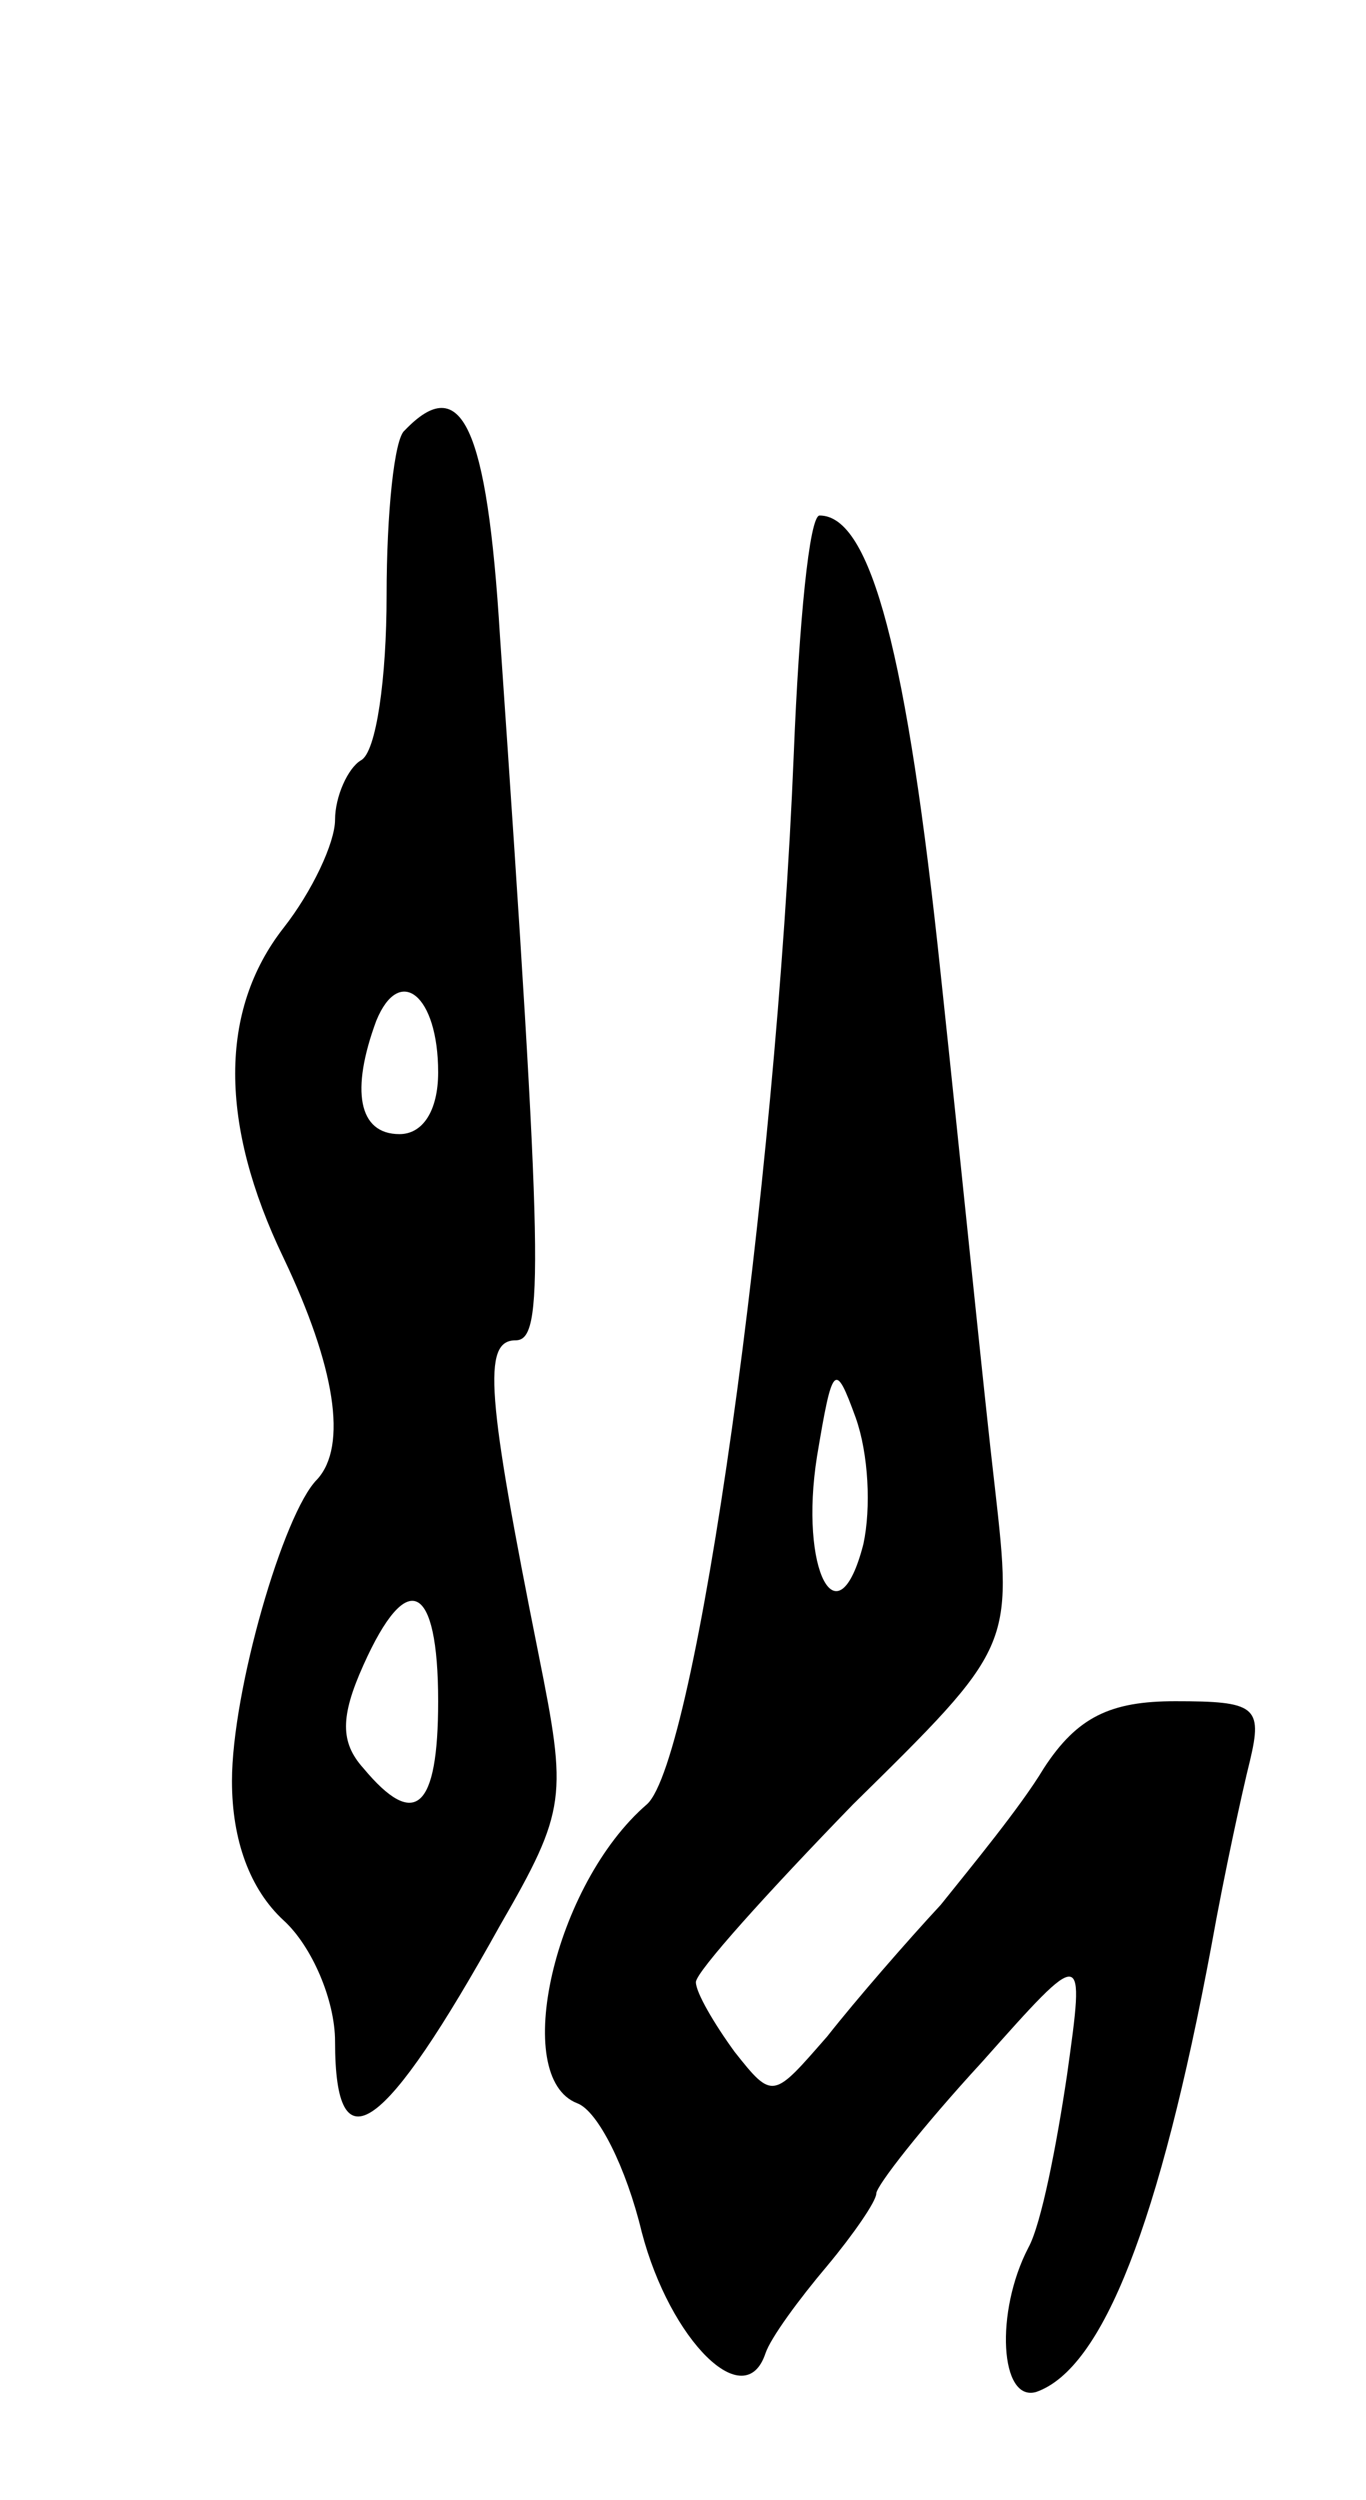 <svg version="1.0" xmlns="http://www.w3.org/2000/svg"
 width="53pt" height="97pt" viewBox="0 0 53 97"
 preserveAspectRatio="xMidYMid meet">
<g transform="translate(0,97) scale(0.1,-0.1)"
fill="#000000" stroke="none">
<path d="M157 803 c-4 -3 -7 -32 -7 -64 0 -32 -4 -61 -10 -64 -5 -3 -10 -14
-10 -23 0 -9 -9 -28 -20 -42 -25 -32 -25 -76 0 -128 20 -42 25 -73 13 -86 -13
-13 -33 -82 -33 -117 0 -23 7 -42 20 -54 11 -10 20 -31 20 -47 0 -50 19 -36
64 45 26 45 26 50 15 105 -20 100 -22 122 -9 122 11 0 11 26 -6 273 -5 82 -15
103 -37 80z m13 -249 c0 -15 -6 -24 -15 -24 -16 0 -19 17 -9 44 9 22 24 10 24
-20z m0 -244 c0 -42 -9 -50 -29 -26 -9 10 -9 20 0 40 17 38 29 32 29 -14z"/>
<path d="M308 678 c-7 -172 -38 -391 -57 -408 -36 -31 -53 -106 -27 -116 8 -3
19 -25 25 -50 11 -42 40 -71 48 -47 2 6 13 21 24 34 10 12 19 25 19 28 0 3 18
26 41 51 40 45 40 45 33 -5 -4 -27 -10 -58 -15 -67 -13 -25 -11 -60 3 -56 26
9 48 66 68 173 5 28 12 60 15 72 5 21 2 23 -29 23 -25 0 -38 -6 -51 -26 -9
-15 -28 -38 -40 -53 -13 -14 -33 -37 -44 -51 -21 -24 -21 -25 -36 -6 -8 11
-15 23 -15 27 0 4 28 35 61 69 62 61 62 61 55 123 -4 34 -13 124 -21 199 -13
124 -27 178 -47 178 -4 0 -8 -42 -10 -92z m27 -307 c-10 -39 -25 -10 -18 34 6
36 7 37 15 15 5 -14 6 -35 3 -49z"/>
</g>
</svg>
